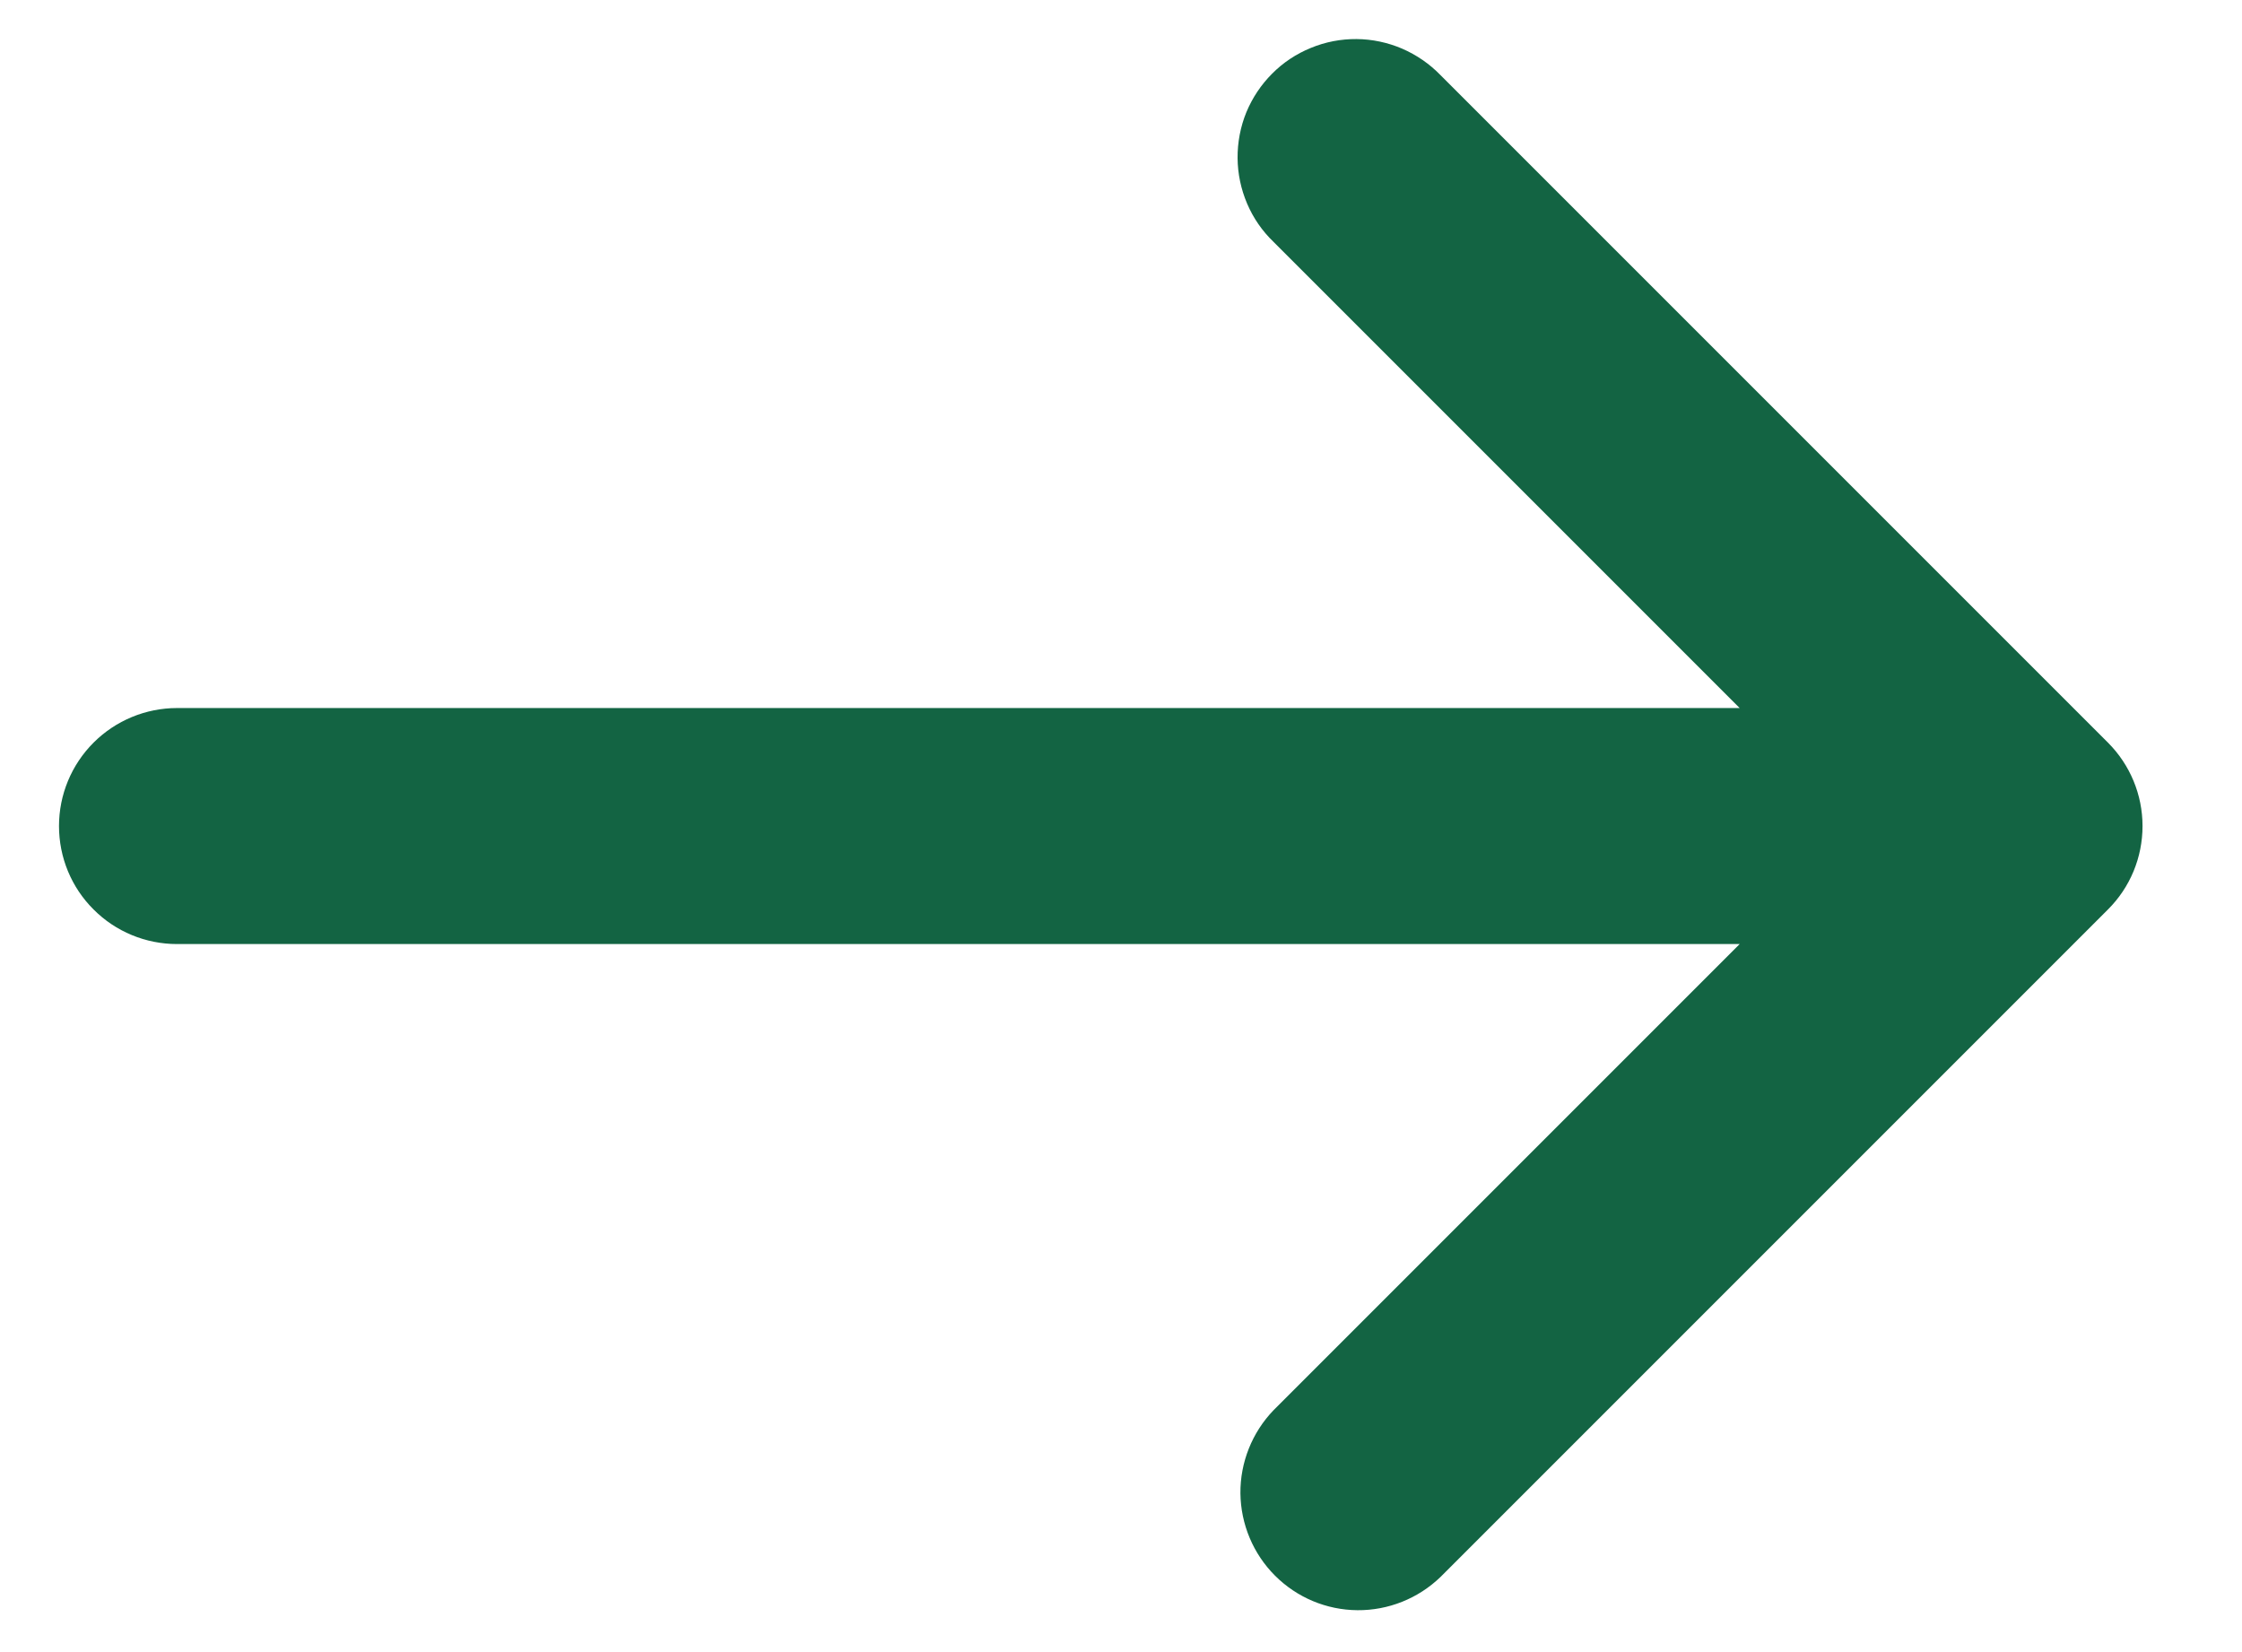 <svg width="19" height="14" viewBox="0 0 19 14" fill="none" xmlns="http://www.w3.org/2000/svg">
<path d="M12.207 0.636L17.864 6.293C18.052 6.481 18.157 6.735 18.157 7C18.157 7.266 18.052 7.52 17.864 7.707L12.207 13.364C12.018 13.546 11.766 13.647 11.504 13.645C11.241 13.643 10.991 13.538 10.805 13.352C10.62 13.167 10.515 12.916 10.512 12.654C10.51 12.392 10.611 12.139 10.793 11.95L14.743 8H1.5C1.235 8 0.98 7.895 0.793 7.707C0.605 7.52 0.5 7.266 0.5 7C0.5 6.735 0.605 6.481 0.793 6.293C0.98 6.106 1.235 6 1.5 6H14.743L10.793 2.05C10.697 1.958 10.621 1.848 10.569 1.726C10.517 1.604 10.489 1.473 10.488 1.34C10.487 1.207 10.512 1.075 10.562 0.952C10.613 0.829 10.687 0.718 10.781 0.624C10.874 0.53 10.986 0.456 11.109 0.406C11.232 0.355 11.364 0.33 11.496 0.331C11.629 0.332 11.76 0.36 11.882 0.412C12.004 0.465 12.115 0.541 12.207 0.636Z" fill="#136443"/>
</svg>
